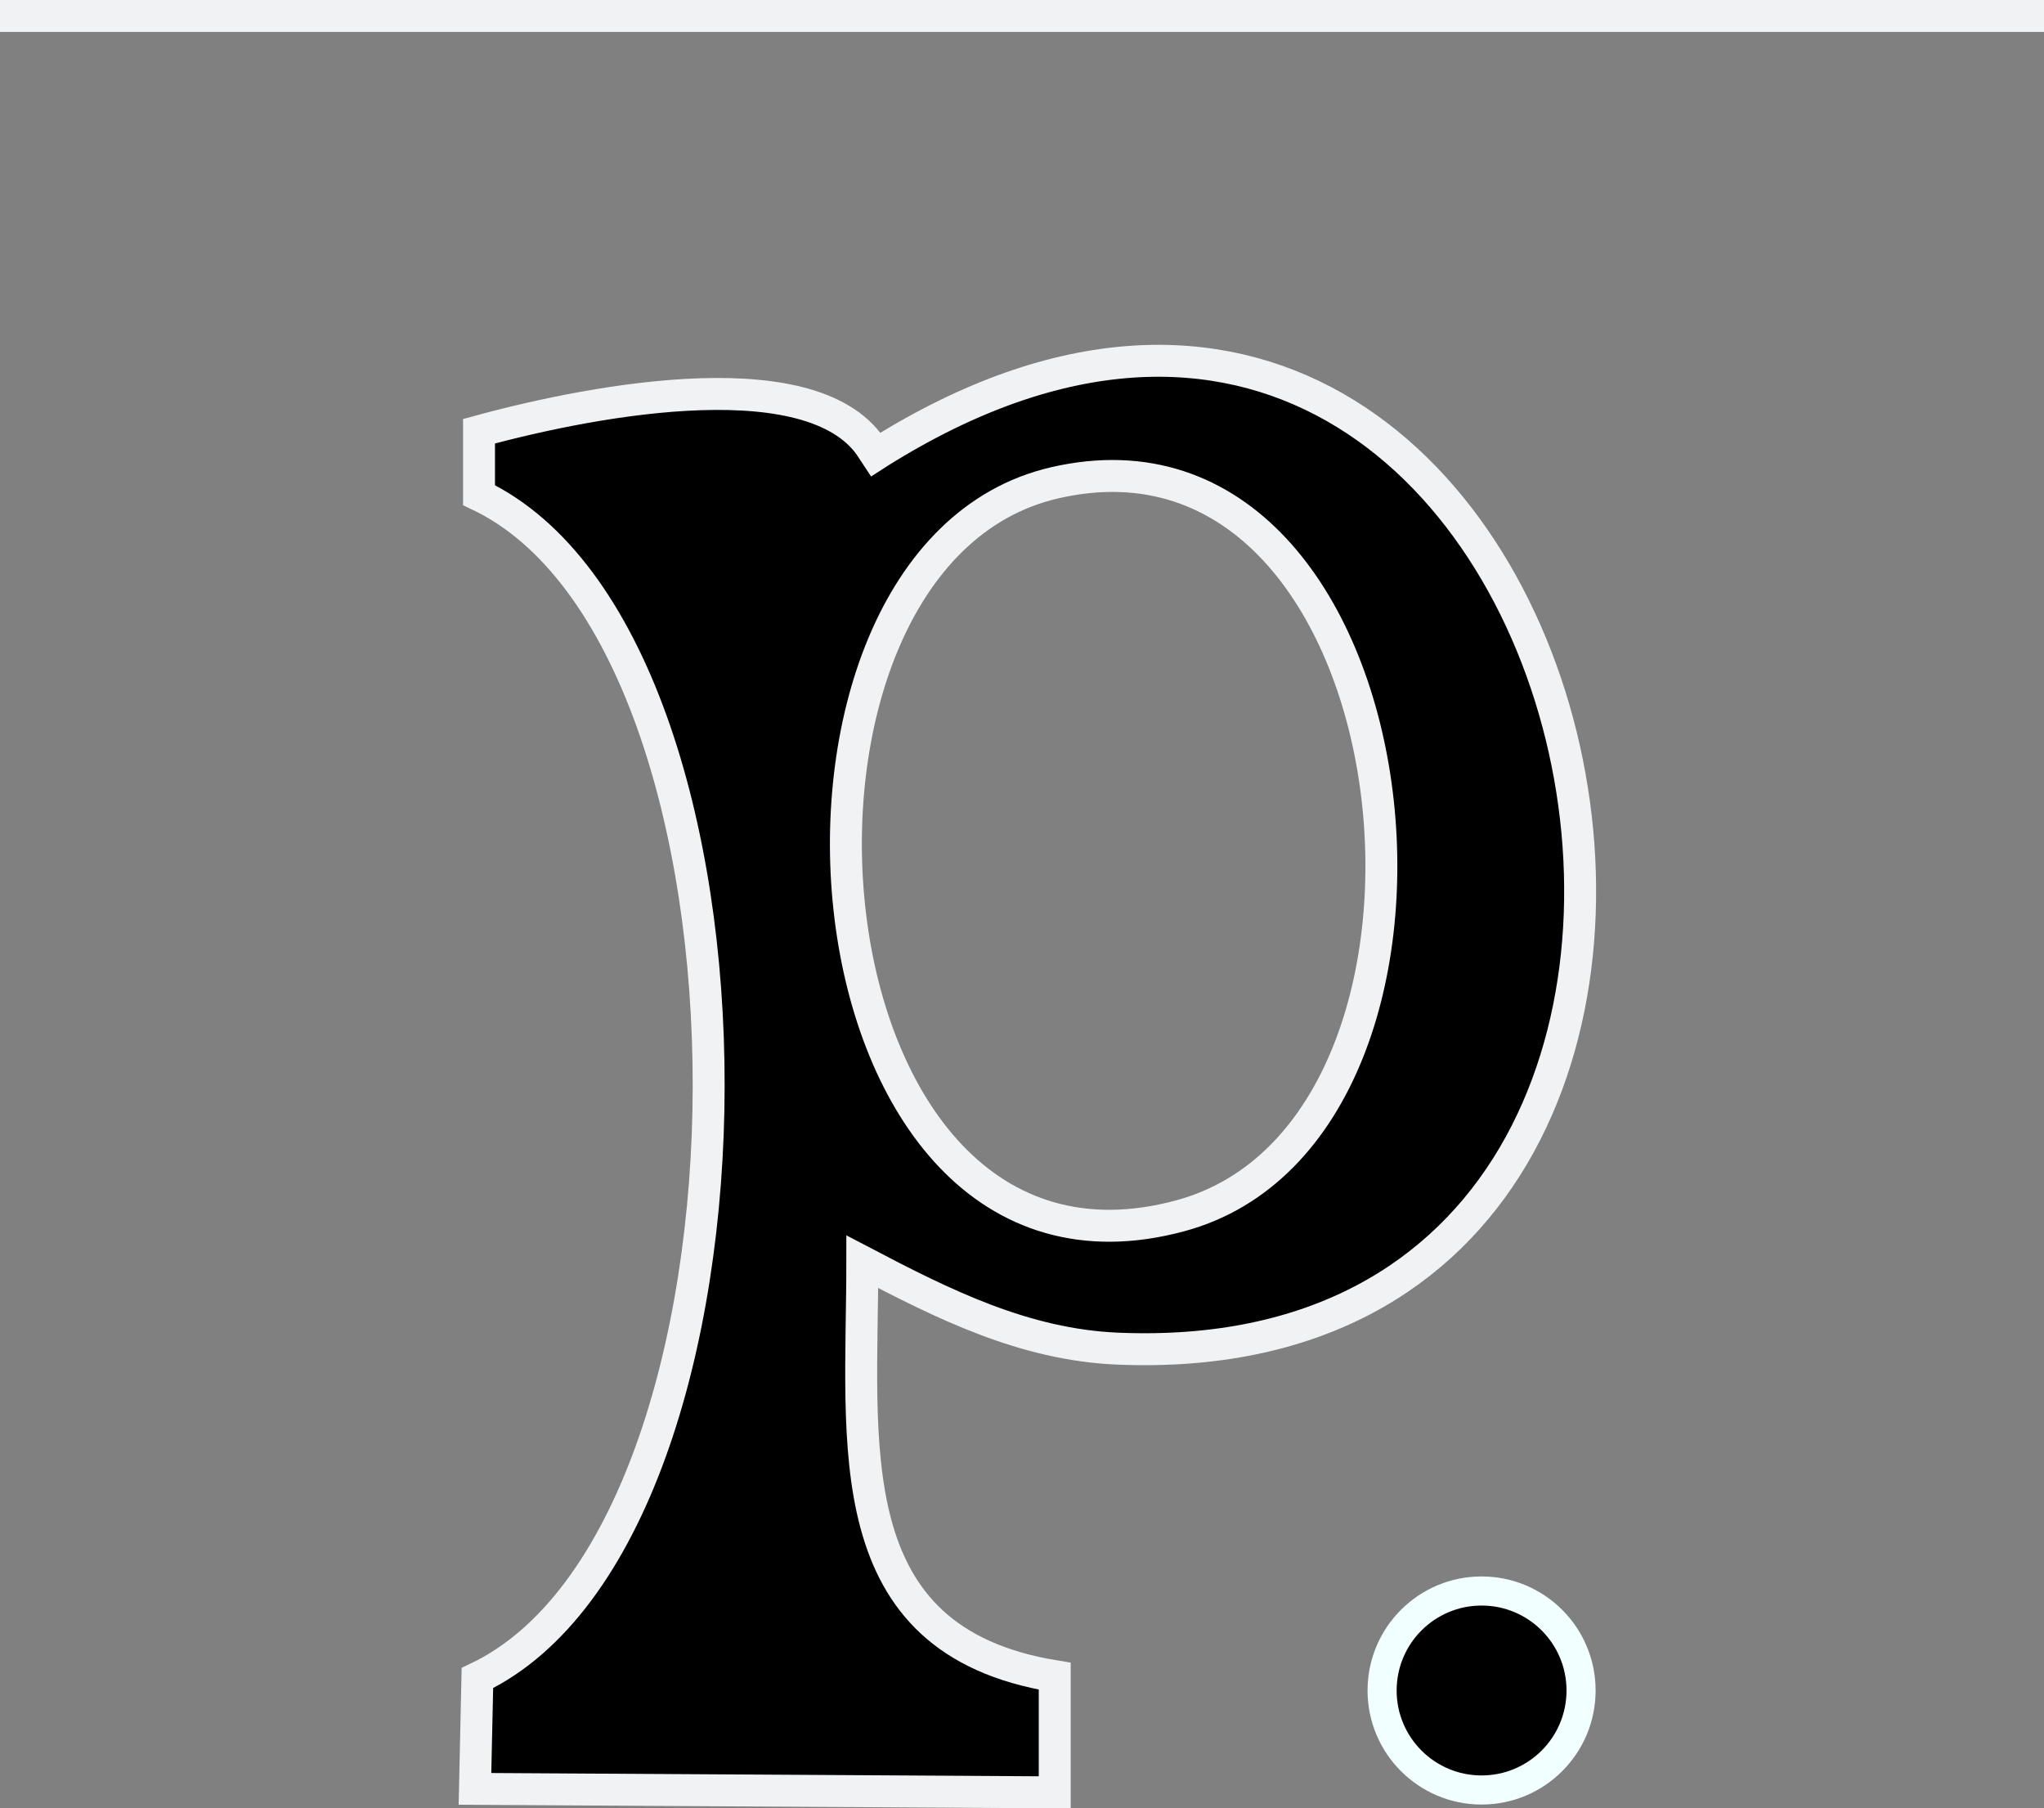 <?xml version="1.0" encoding="UTF-8" standalone="no"?>
<!-- Created with Inkscape (http://www.inkscape.org/) -->

<svg
   version="1.1"
   id="svg1"
   width="64"
   height="56.614"
   viewBox="0 0 64 56.614"
   sodipodi:docname="favicon-64x64.png"
   xmlns:inkscape="http://www.inkscape.org/namespaces/inkscape"
   xmlns:sodipodi="http://sodipodi.sourceforge.net/DTD/sodipodi-0.dtd"
   xmlns="http://www.w3.org/2000/svg"
   xmlns:svg="http://www.w3.org/2000/svg">
  <rect x="0" y="0" width="64" height="56.614" fill="#808080" stroke="none"/>
  <defs
     id="defs1" />
  <sodipodi:namedview
     id="namedview1"
     pagecolor="#ffffff"
     bordercolor="#000000"
     borderopacity="0.25"
     inkscape:showpageshadow="2"
     inkscape:pageopacity="0.0"
     inkscape:pagecheckerboard="0"
     inkscape:deskcolor="#d1d1d1"
     showgrid="false"
     showguides="true">
    <sodipodi:guide
       position="19.206,4.151"
       orientation="0,-1"
       id="guide3"
       inkscape:locked="false" />
    <sodipodi:guide
       position="38.307,0.025"
       orientation="0,-1"
       id="guide4"
       inkscape:locked="false" />
    <sodipodi:guide
       position="50.021,11.74"
       orientation="1,0"
       id="guide5"
       inkscape:locked="false" />
    <sodipodi:guide
       position="14.368,-5.476"
       orientation="1,0"
       id="guide6"
       inkscape:locked="false" />
    <inkscape:page
       x="0"
       y="0"
       width="64"
       height="56.614"
       id="page2"
       margin="0"
       bleed="0" />
  </sodipodi:namedview>
  <g
     inkscape:groupmode="layer"
     inkscape:label="Image"
     id="g1"
     transform="translate(-77.11,5.146)">
    <path
       style="fill:#000000;fill-opacity:1;stroke:#f1f2f3;stroke-opacity:1"
       d="M 77.11,-4.646 H 141.11 77.11 m 27,14 c 23.053,-15.216 32.637,28.746 8,27.721 -2.933,-0.122 -5.464,-1.392 -8,-2.721 6.3e-4,5.719 -0.872,11.849 6.025,12.975 v 3.637 l -18.153,-0.109 0.076,-3.47 c 9.621,-4.579 9.672,-32.453 0.051,-37.032 V 8.354 c 3.795,-1.036 10.62,-2.262 12.353,0.625 m 5.662,0.992 c -10.091,2.341 -8.258,26.245 3.941,22.945 10.052,-2.719 7.583,-25.618 -3.941,-22.945 z"
       id="path2"
       sodipodi:nodetypes="ccccsccccccccsss" />
    <circle
       style="fill:#000000;fill-opacity:1;stroke:#f1ffff;stroke-width:0.911;stroke-dasharray:none;stroke-opacity:1"
       id="path3"
       cx="123.5"
       cy="47.777"
       r="3.115"
       inkscape:export-filename="../img/logo/logo.svg"
       inkscape:export-xdpi="96"
       inkscape:export-ydpi="96" />
  </g>
</svg>
